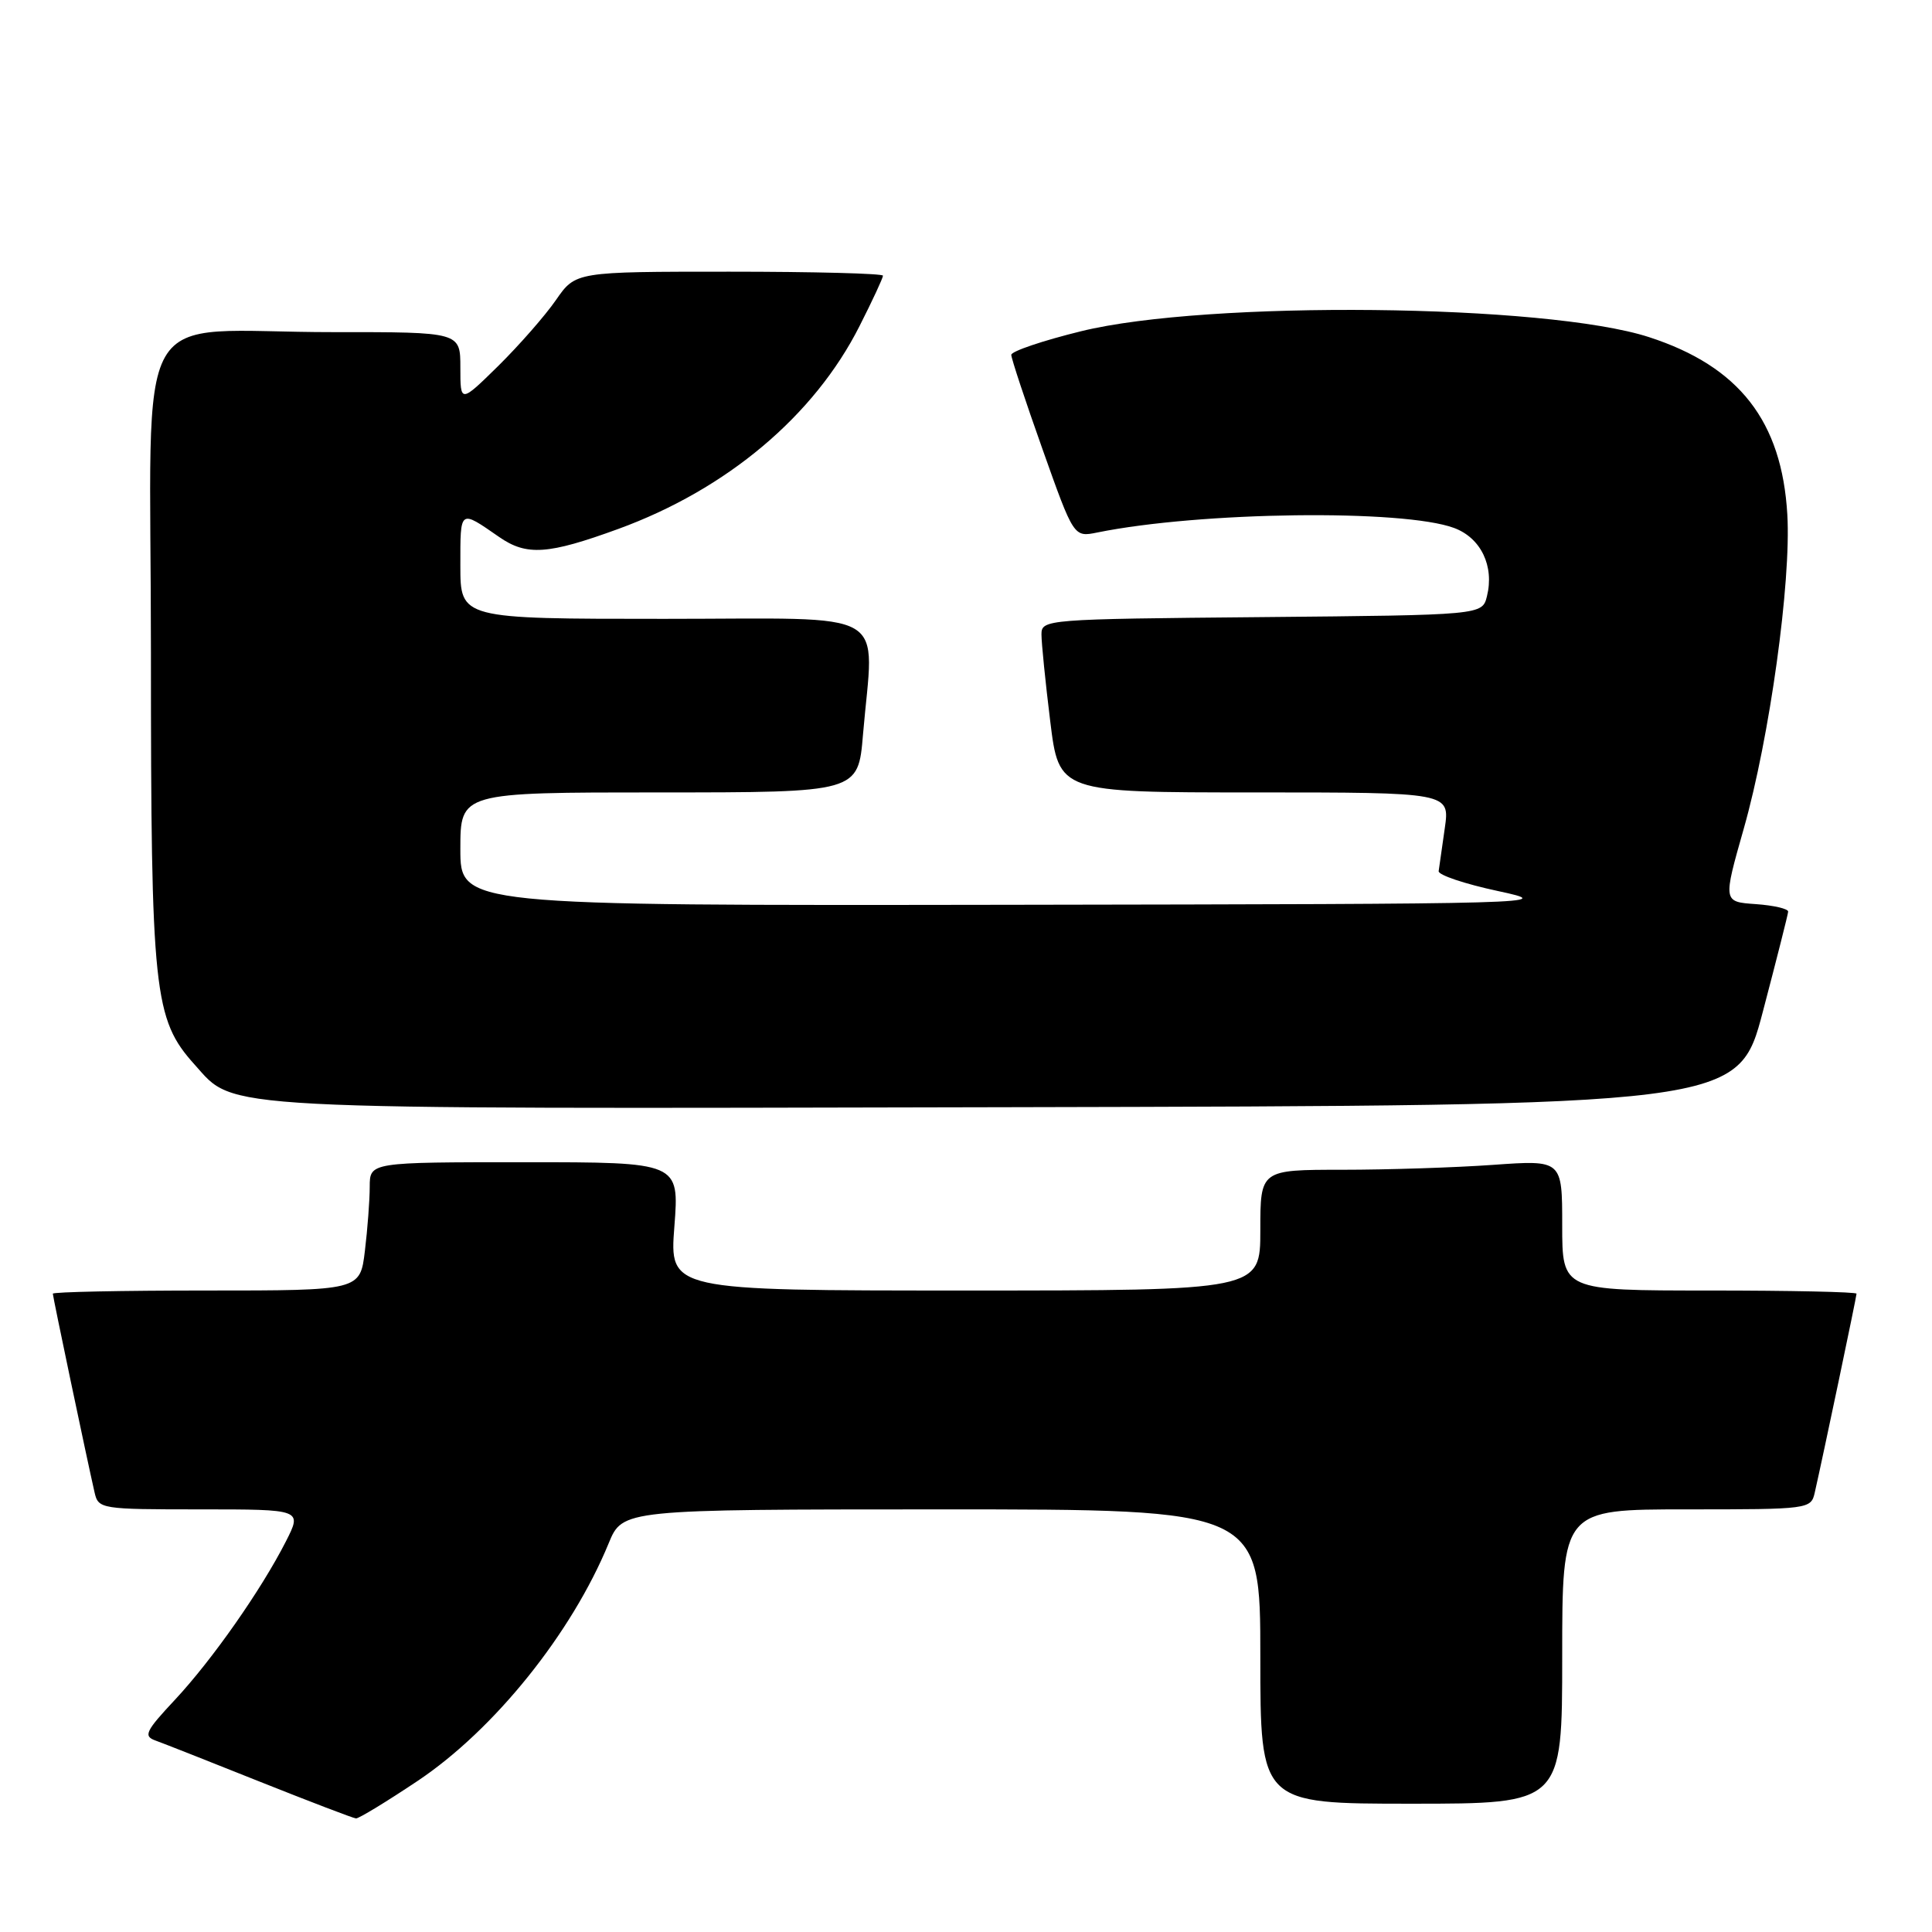 <?xml version="1.0" encoding="UTF-8" standalone="no"?>
<!DOCTYPE svg PUBLIC "-//W3C//DTD SVG 1.1//EN" "http://www.w3.org/Graphics/SVG/1.1/DTD/svg11.dtd" >
<svg xmlns="http://www.w3.org/2000/svg" xmlns:xlink="http://www.w3.org/1999/xlink" version="1.1" viewBox="0 0 256 256">
 <g >
 <path fill="currentColor"
d=" M 55.34 235.98 C 65.49 229.19 75.74 216.44 80.65 204.50 C 82.50 200.01 82.50 200.01 124.75 200.00 C 167.00 200.00 167.00 200.00 167.00 219.50 C 167.00 239.00 167.00 239.00 187.00 239.00 C 207.00 239.00 207.00 239.00 207.00 219.50 C 207.00 200.00 207.00 200.00 223.48 200.00 C 239.75 200.00 239.97 199.97 240.47 197.75 C 241.54 193.06 246.00 171.82 246.00 171.42 C 246.00 171.19 237.22 171.00 226.50 171.00 C 207.00 171.00 207.00 171.00 207.00 162.35 C 207.00 153.70 207.00 153.70 197.85 154.35 C 192.81 154.71 183.81 155.00 177.85 155.00 C 167.00 155.00 167.00 155.00 167.00 163.00 C 167.00 171.00 167.00 171.00 127.85 171.00 C 88.70 171.00 88.70 171.00 89.36 162.50 C 90.01 154.00 90.01 154.00 69.51 154.00 C 49.00 154.00 49.00 154.00 48.99 157.25 C 48.99 159.04 48.70 162.86 48.35 165.75 C 47.72 171.00 47.72 171.00 27.36 171.00 C 16.16 171.00 7.00 171.19 7.00 171.42 C 7.00 171.82 11.46 193.06 12.53 197.75 C 13.03 199.95 13.36 200.00 26.54 200.00 C 40.04 200.00 40.04 200.00 37.88 204.25 C 34.61 210.67 28.12 219.94 23.18 225.23 C 19.26 229.42 18.97 230.05 20.63 230.64 C 21.66 231.01 27.90 233.47 34.50 236.11 C 41.10 238.74 46.80 240.92 47.17 240.95 C 47.53 240.98 51.21 238.74 55.34 235.98 Z  M 233.60 134.00 C 235.41 127.12 236.91 121.19 236.94 120.80 C 236.97 120.42 235.04 119.97 232.65 119.80 C 228.30 119.50 228.30 119.50 231.06 109.79 C 234.48 97.77 237.35 77.11 236.83 68.19 C 236.11 55.81 230.46 48.55 218.50 44.67 C 204.87 40.25 159.95 39.78 143.25 43.89 C 138.16 45.14 134.00 46.55 134.00 47.02 C 134.00 47.49 135.86 53.12 138.14 59.53 C 142.28 71.19 142.28 71.19 145.39 70.56 C 159.04 67.79 185.93 67.45 192.68 69.96 C 196.23 71.28 198.02 75.01 197.03 79.00 C 196.41 81.50 196.41 81.50 167.21 81.77 C 138.55 82.03 138.00 82.07 138.00 84.07 C 138.00 85.20 138.52 90.37 139.16 95.56 C 140.32 105.00 140.32 105.00 166.22 105.00 C 192.12 105.00 192.12 105.00 191.44 109.75 C 191.07 112.36 190.70 114.92 190.63 115.43 C 190.56 115.94 194.10 117.13 198.50 118.07 C 206.34 119.75 205.03 119.78 133.75 119.89 C 61.00 120.00 61.00 120.00 61.00 112.50 C 61.00 105.00 61.00 105.00 87.35 105.00 C 113.71 105.00 113.71 105.00 114.35 97.35 C 115.79 80.35 118.63 82.00 88.00 82.00 C 61.00 82.00 61.00 82.00 61.00 74.94 C 61.00 67.40 60.86 67.50 66.15 71.16 C 69.79 73.68 72.62 73.48 81.92 70.09 C 96.31 64.84 107.90 55.09 113.90 43.19 C 115.61 39.82 117.00 36.82 117.00 36.53 C 117.00 36.24 107.84 36.00 96.64 36.00 C 76.27 36.00 76.27 36.00 73.67 39.75 C 72.24 41.82 68.80 45.74 66.04 48.47 C 61.00 53.42 61.00 53.42 61.00 48.71 C 61.00 44.00 61.00 44.00 44.25 44.01 C 16.91 44.03 20.00 38.62 20.00 86.45 C 20.00 131.53 20.37 135.05 25.80 141.08 C 31.25 147.14 27.34 146.94 133.41 146.71 C 230.32 146.50 230.32 146.50 233.60 134.00 Z "/>
</g>
</svg>